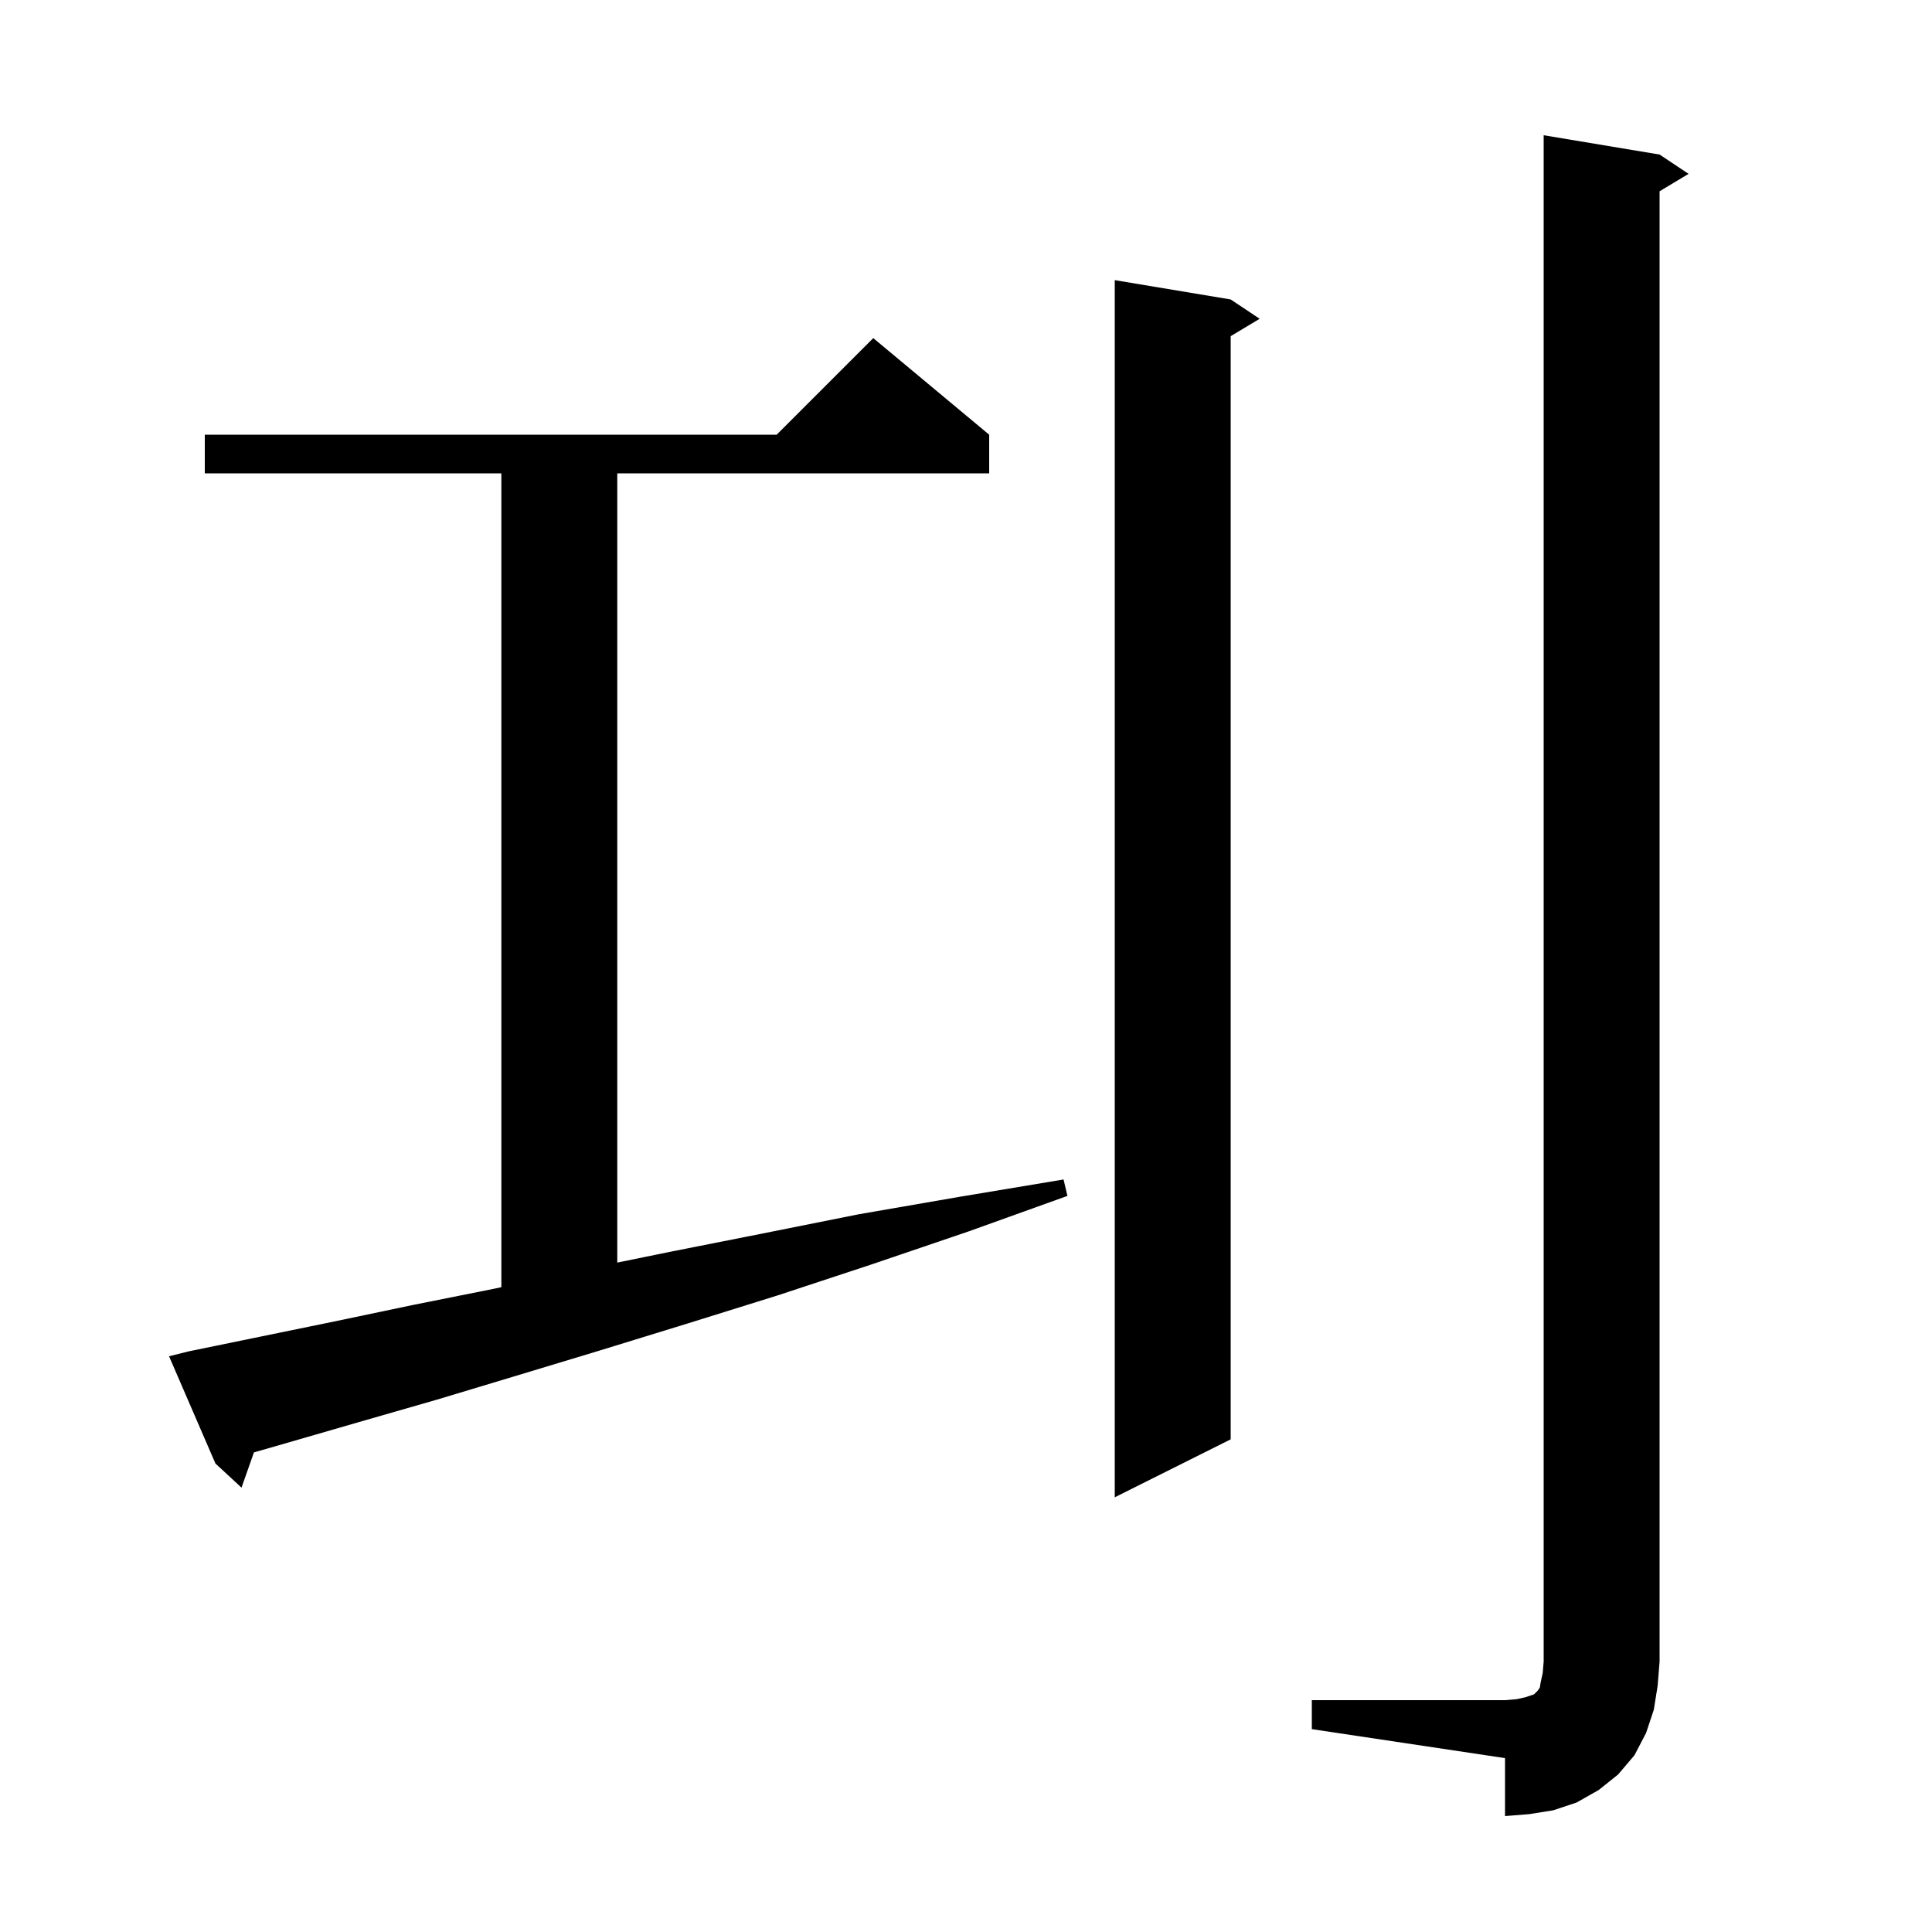 <svg xmlns="http://www.w3.org/2000/svg" xmlns:xlink="http://www.w3.org/1999/xlink" version="1.1" baseProfile="full" viewBox="0 0 200 200" width="200" height="200">
<g fill="black">
<path d="M 135.8 176.0 L 155.8 176.0 L 157.0 175.9 L 157.9 175.7 L 158.8 175.4 L 159.2 175.0 L 159.4 174.7 L 159.5 174.1 L 159.7 173.2 L 159.8 172.0 L 159.8 14.0 L 171.8 16.0 L 174.8 18.0 L 171.8 19.8 L 171.8 172.0 L 171.6 174.5 L 171.2 177.0 L 170.4 179.4 L 169.2 181.7 L 167.5 183.7 L 165.5 185.3 L 163.2 186.6 L 160.8 187.4 L 158.3 187.8 L 155.8 188.0 L 155.8 182.0 L 135.8 179.0 Z M 127.4 31.0 L 130.4 33.0 L 127.4 34.8 L 127.4 149.0 L 115.4 155.0 L 115.4 29.0 Z M 19.5 139.9 L 26.8 138.4 L 34.6 136.8 L 42.7 135.1 L 51.2 133.4 L 51.9 133.249 L 51.9 49.0 L 21.2 49.0 L 21.2 45.0 L 80.4 45.0 L 90.4 35.0 L 102.4 45.0 L 102.4 49.0 L 63.9 49.0 L 63.9 130.703 L 69.3 129.6 L 78.9 127.7 L 88.9 125.7 L 99.3 123.9 L 110.1 122.1 L 110.5 123.8 L 100.2 127.5 L 90.2 130.9 L 80.5 134.1 L 71.2 137.0 L 62.1 139.8 L 53.5 142.4 L 45.2 144.9 L 37.2 147.2 L 29.6 149.4 L 26.287 150.353 L 25.0 154.0 L 22.3 151.5 L 17.5 140.4 Z " />
</g>
</svg>
